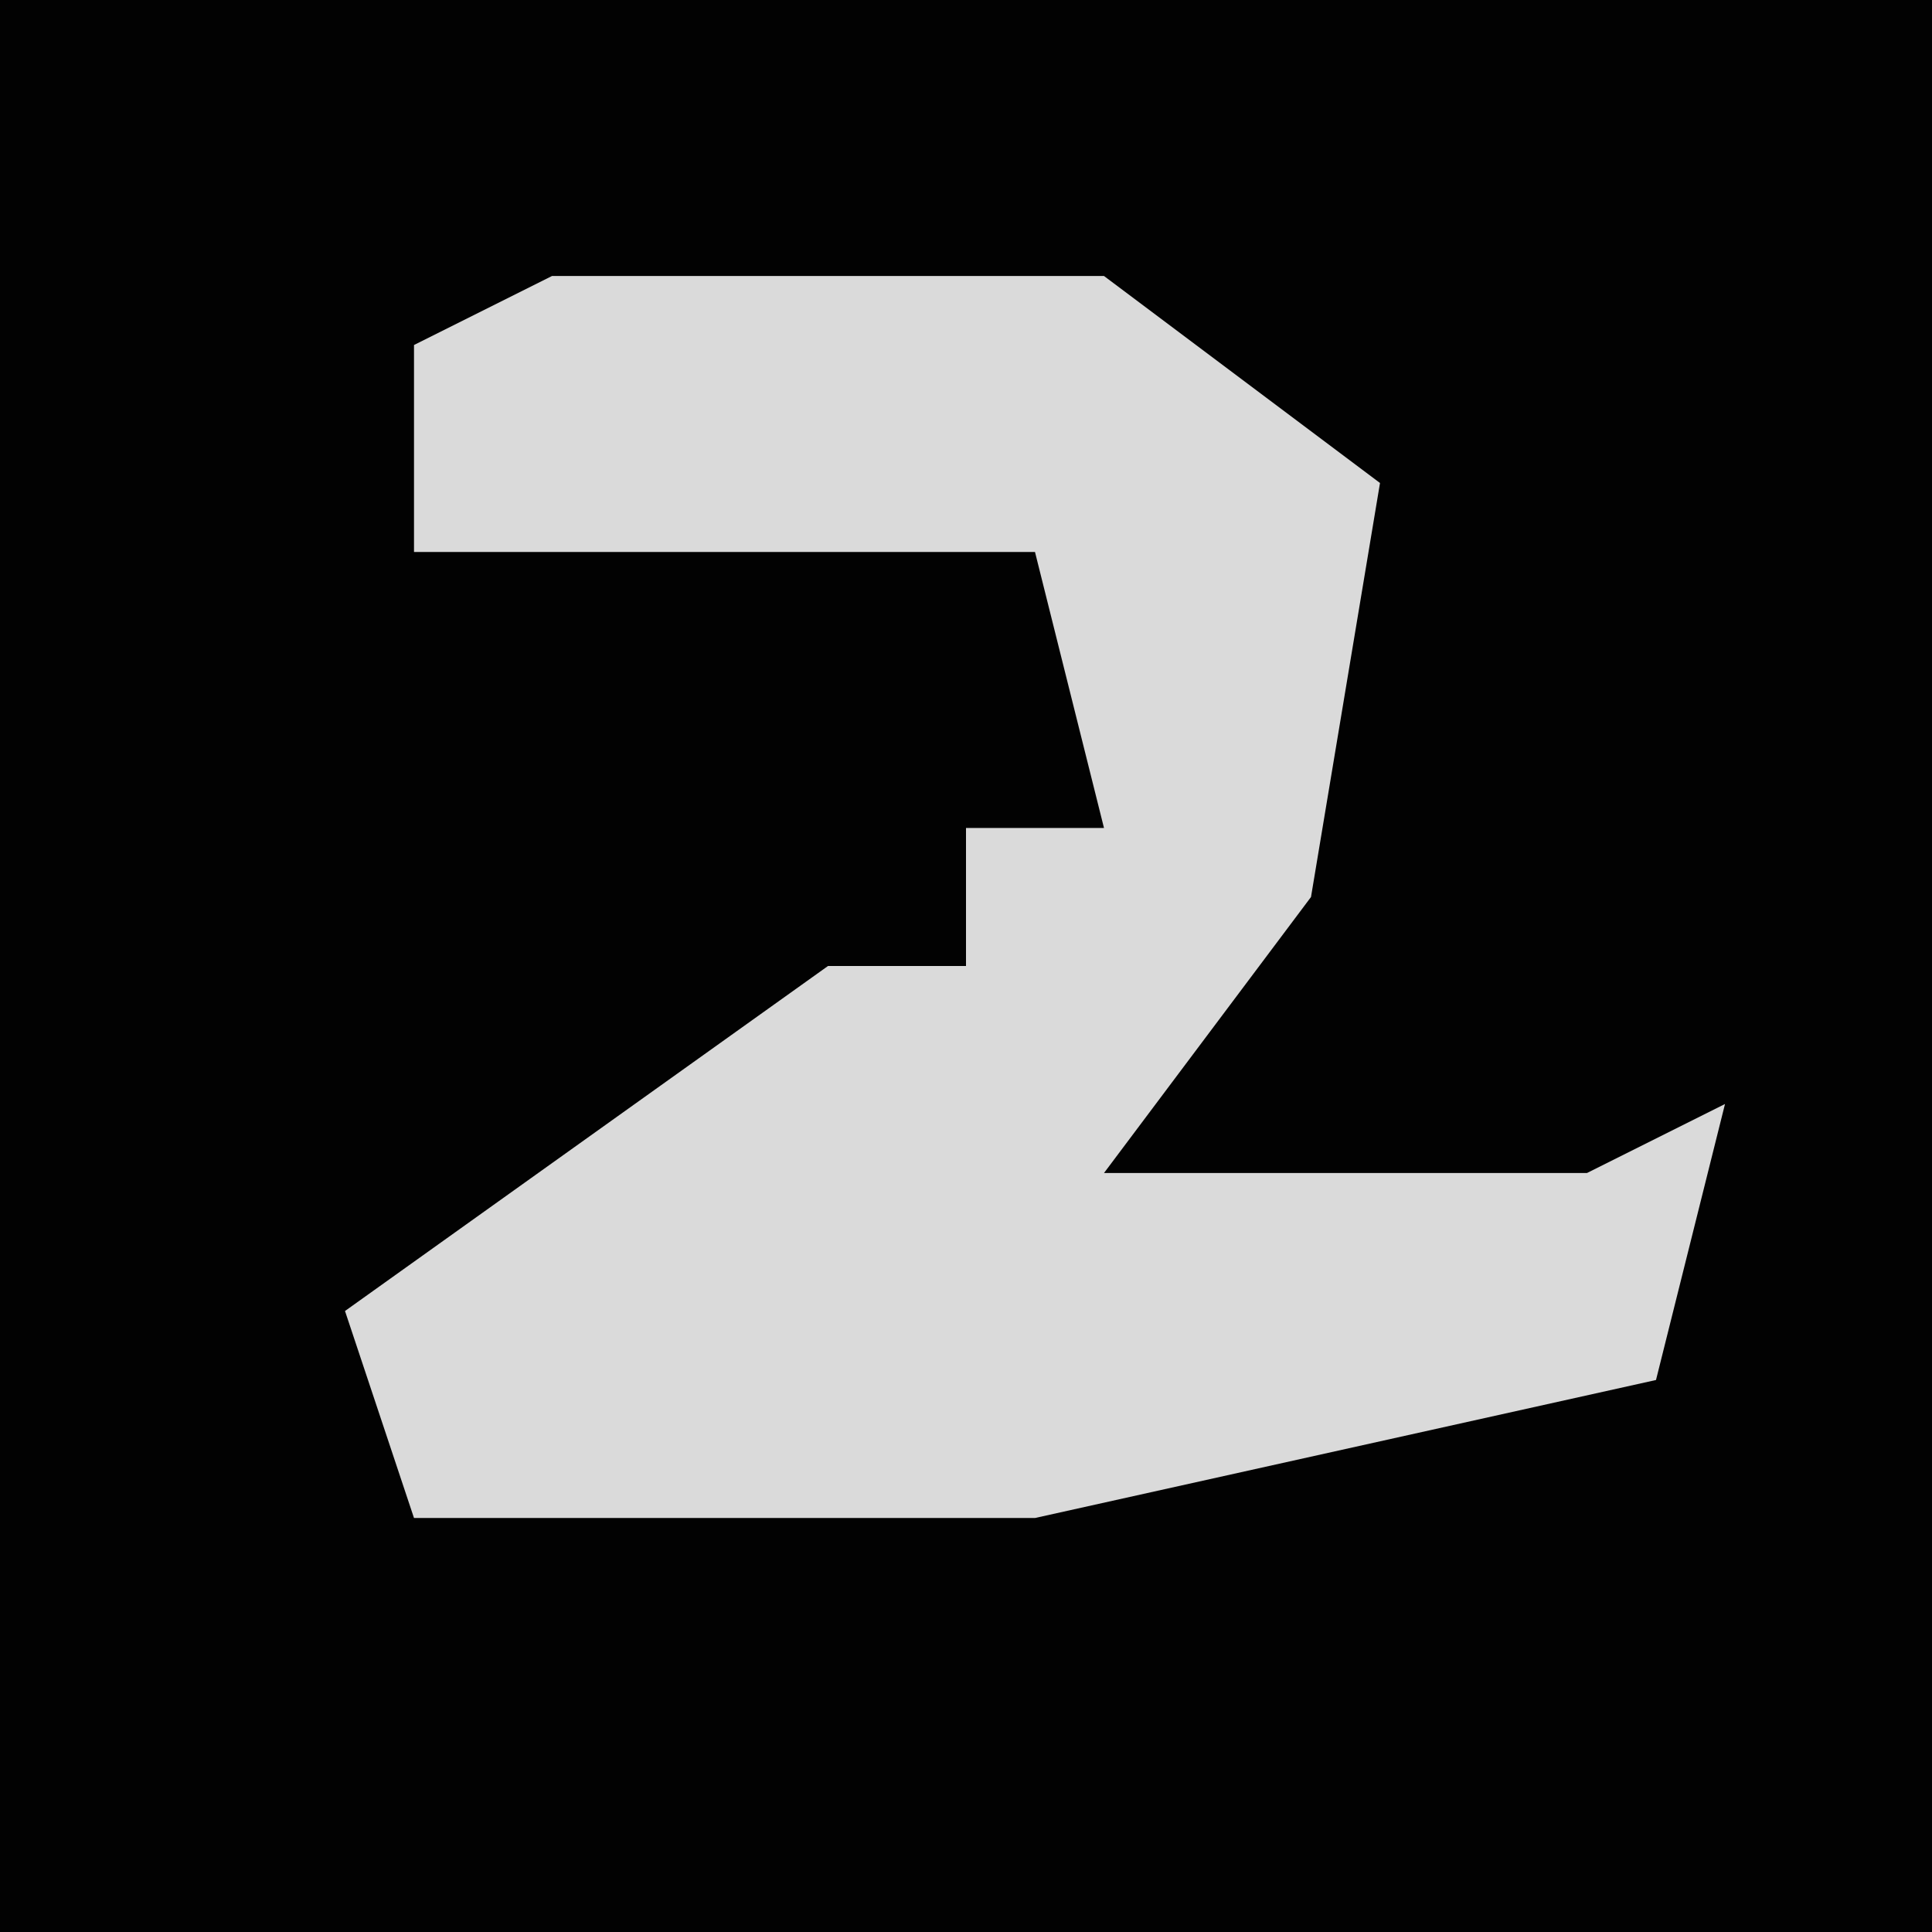 <?xml version="1.0" encoding="UTF-8"?>
<svg version="1.1" xmlns="http://www.w3.org/2000/svg" width="28" height="28">
<path d="M0,0 L28,0 L28,28 L0,28 Z " fill="#020202" transform="translate(0,0)"/>
<path d="M0,0 L8,0 L12,3 L11,9 L8,13 L15,13 L17,12 L16,16 L7,18 L-2,18 L-3,15 L4,10 L6,10 L6,8 L8,8 L7,4 L-2,4 L-2,1 Z " fill="#DADADA" transform="translate(8,4)"/>
</svg>
